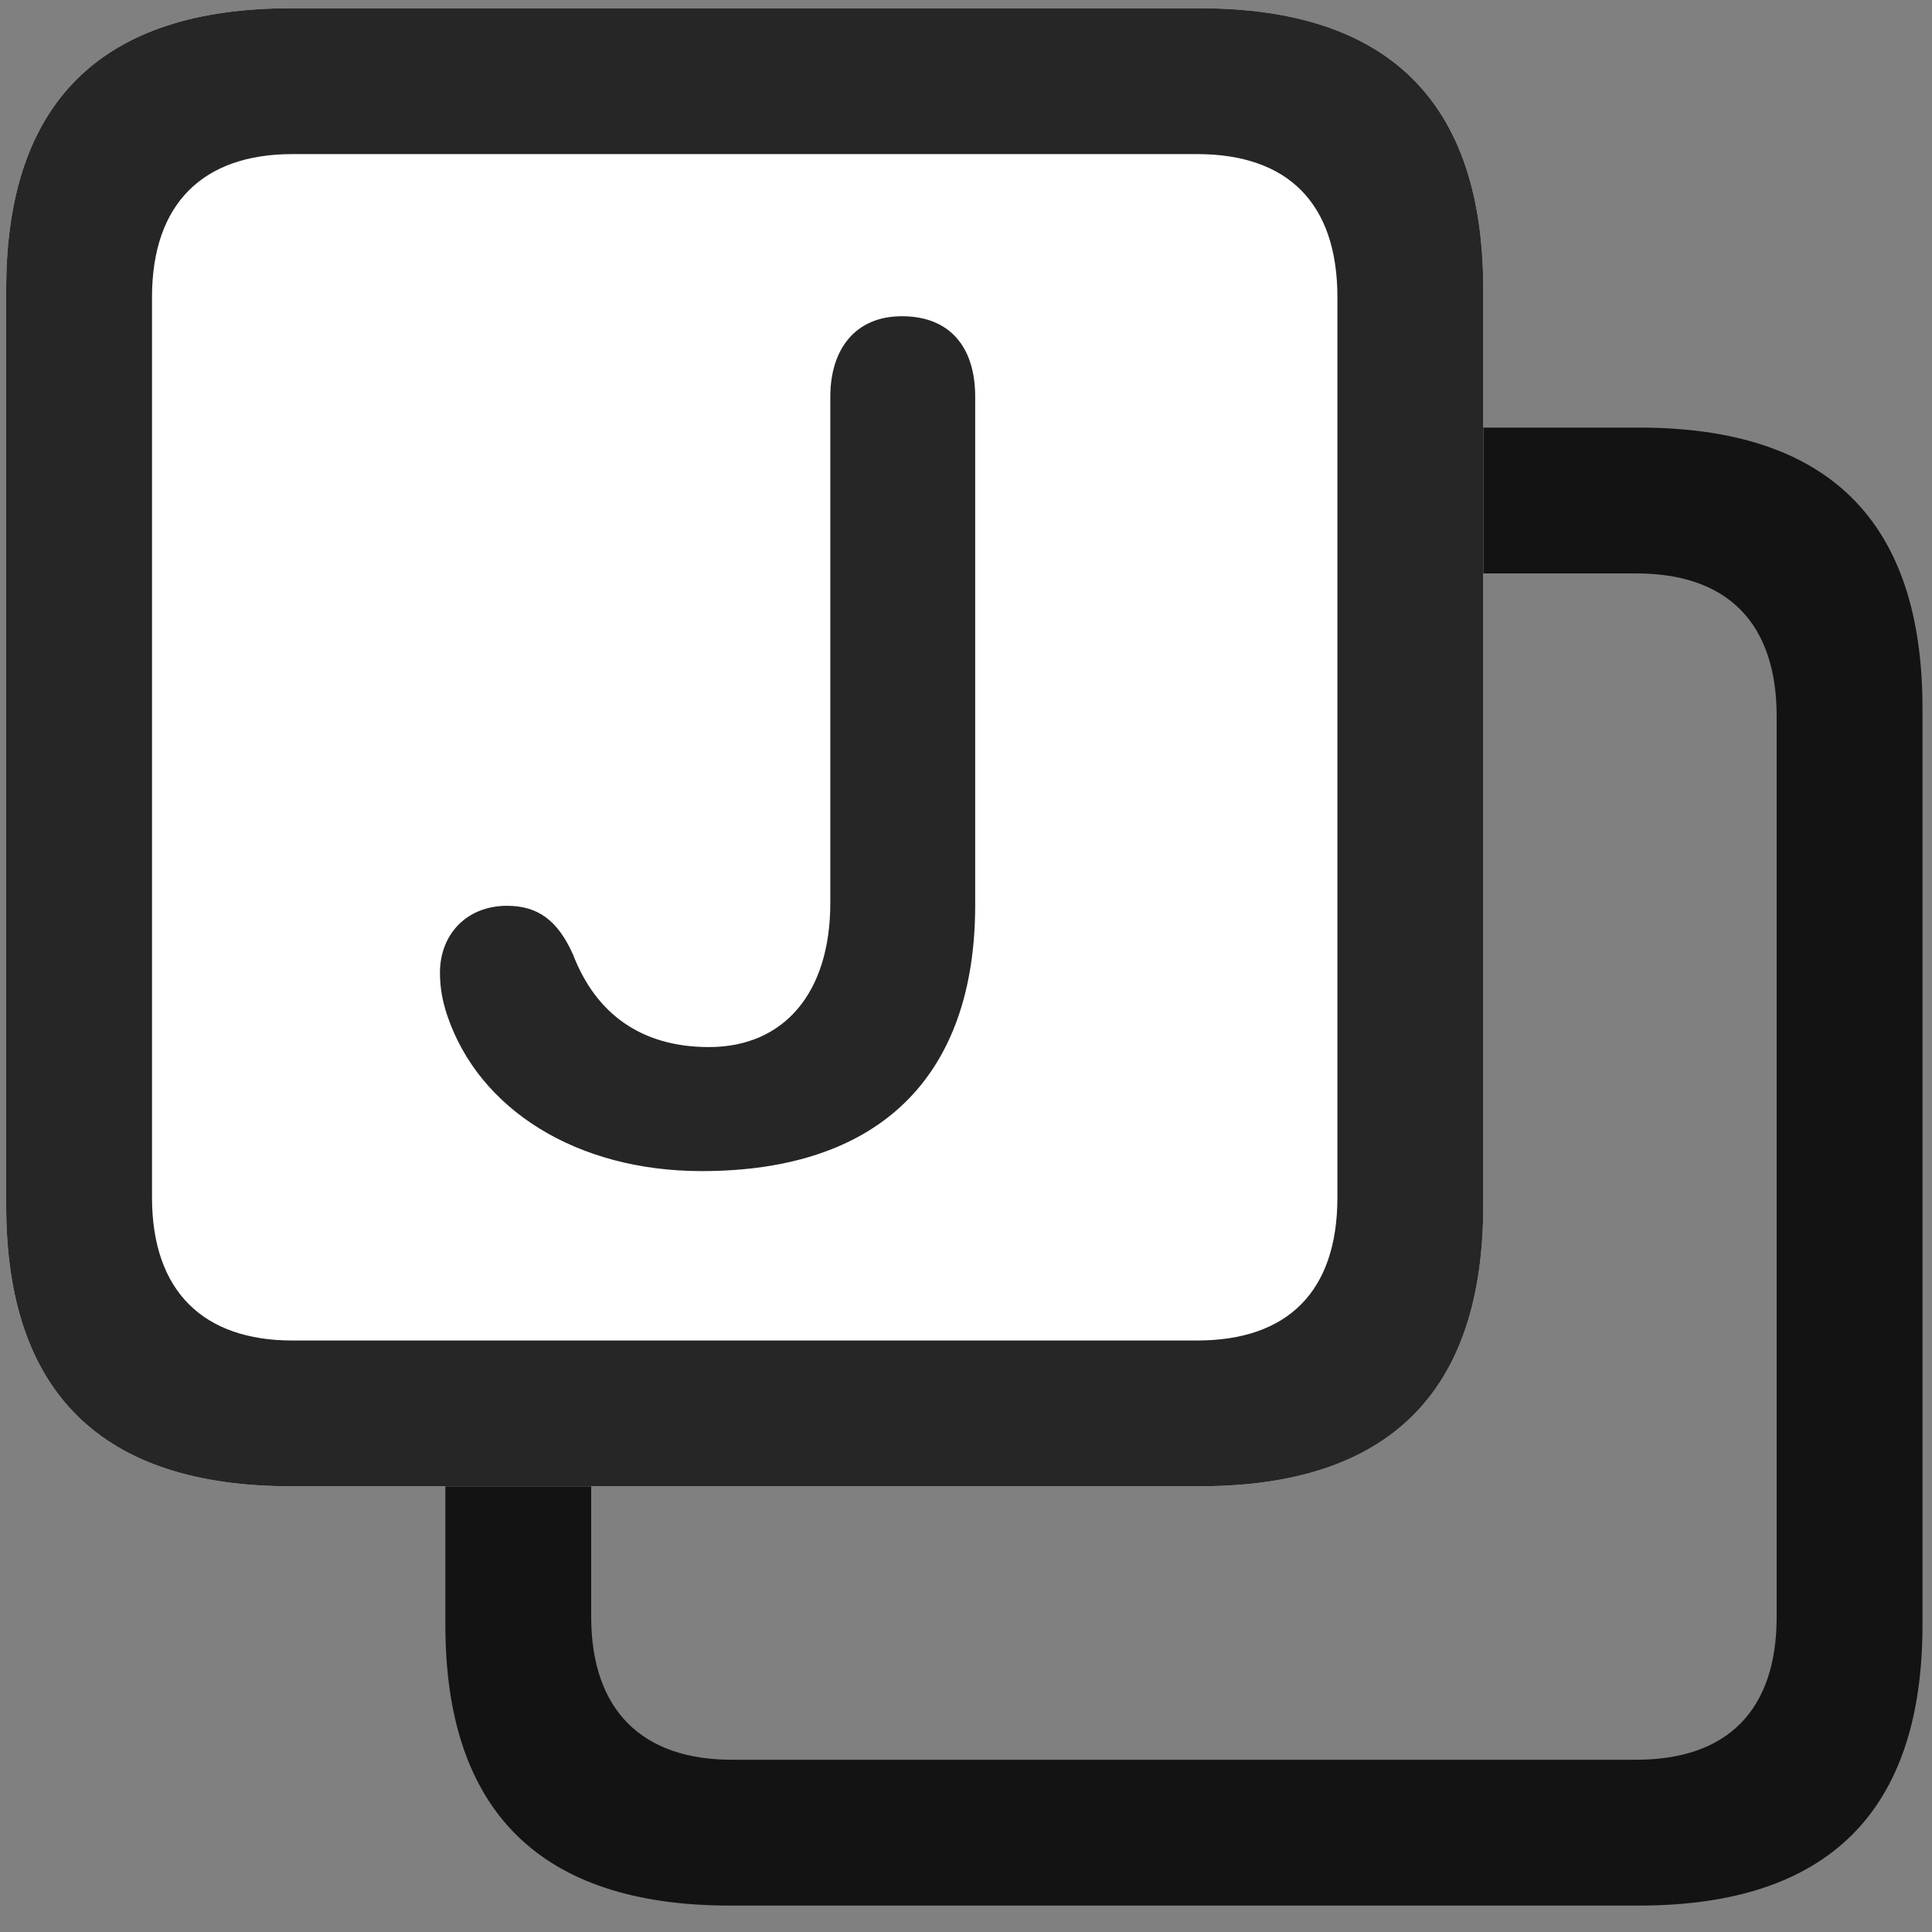 <svg width="25" height="25" viewBox="0 0 25 25" fill="none" xmlns="http://www.w3.org/2000/svg">
<rect x="0" y="0" width="25" height="25" fill="#808080" stroke="none"/>
<g clip-path="url(#clip0_2207_6499)">
<path d="M21.209 5.533H9.443C6.994 5.533 5.763 6.752 5.763 9.166V21.025C5.763 23.439 6.994 24.658 9.443 24.658H21.209C23.658 24.658 24.877 23.439 24.877 21.025V9.166C24.877 6.74 23.658 5.533 21.209 5.533ZM21.174 7.42C22.345 7.42 22.99 8.053 22.99 9.271V20.92C22.99 22.139 22.345 22.771 21.174 22.771H9.467C8.318 22.771 7.65 22.139 7.65 20.92V9.271C7.65 8.053 8.318 7.42 9.467 7.42H21.174Z" fill="black" fill-opacity="0.85"/>
<path d="M15.525 0.107H3.76C1.31 0.107 0.08 1.326 0.08 3.74V15.6C0.08 18.014 1.31 19.232 3.76 19.232H15.525C17.974 19.232 19.193 18.014 19.193 15.6V3.74C19.193 1.326 17.974 0.107 15.525 0.107Z" fill="white"/>
<path d="M15.525 0.107H3.76C1.31 0.107 0.08 1.326 0.08 3.74V15.6C0.08 18.014 1.31 19.232 3.76 19.232H15.525C17.974 19.232 19.193 18.014 19.193 15.6V3.74C19.193 1.326 17.974 0.107 15.525 0.107ZM15.49 1.994C16.662 1.994 17.306 2.627 17.306 3.846V15.494C17.306 16.713 16.662 17.346 15.49 17.346H3.783C2.635 17.346 1.967 16.713 1.967 15.494V3.846C1.967 2.627 2.635 1.994 3.783 1.994H15.49Z" fill="black" fill-opacity="0.85"/>
<path d="M9.08 15.154C11.388 15.154 12.619 13.924 12.619 11.709V5.135C12.619 4.49 12.291 4.092 11.67 4.092C11.072 4.092 10.744 4.514 10.744 5.135V11.686C10.744 12.846 10.146 13.549 9.174 13.549C8.295 13.549 7.709 13.115 7.416 12.354C7.217 11.908 6.959 11.721 6.56 11.721C6.045 11.721 5.693 12.084 5.693 12.588C5.693 12.787 5.728 12.963 5.787 13.139C6.197 14.357 7.463 15.154 9.08 15.154Z" fill="black" fill-opacity="0.85"/>
</g>
<defs>
<clipPath id="clip0_2207_6499">
<rect width="24.797" height="24.574" fill="white" transform="translate(0.08 0.084)"/>
</clipPath>
</defs>
</svg>
